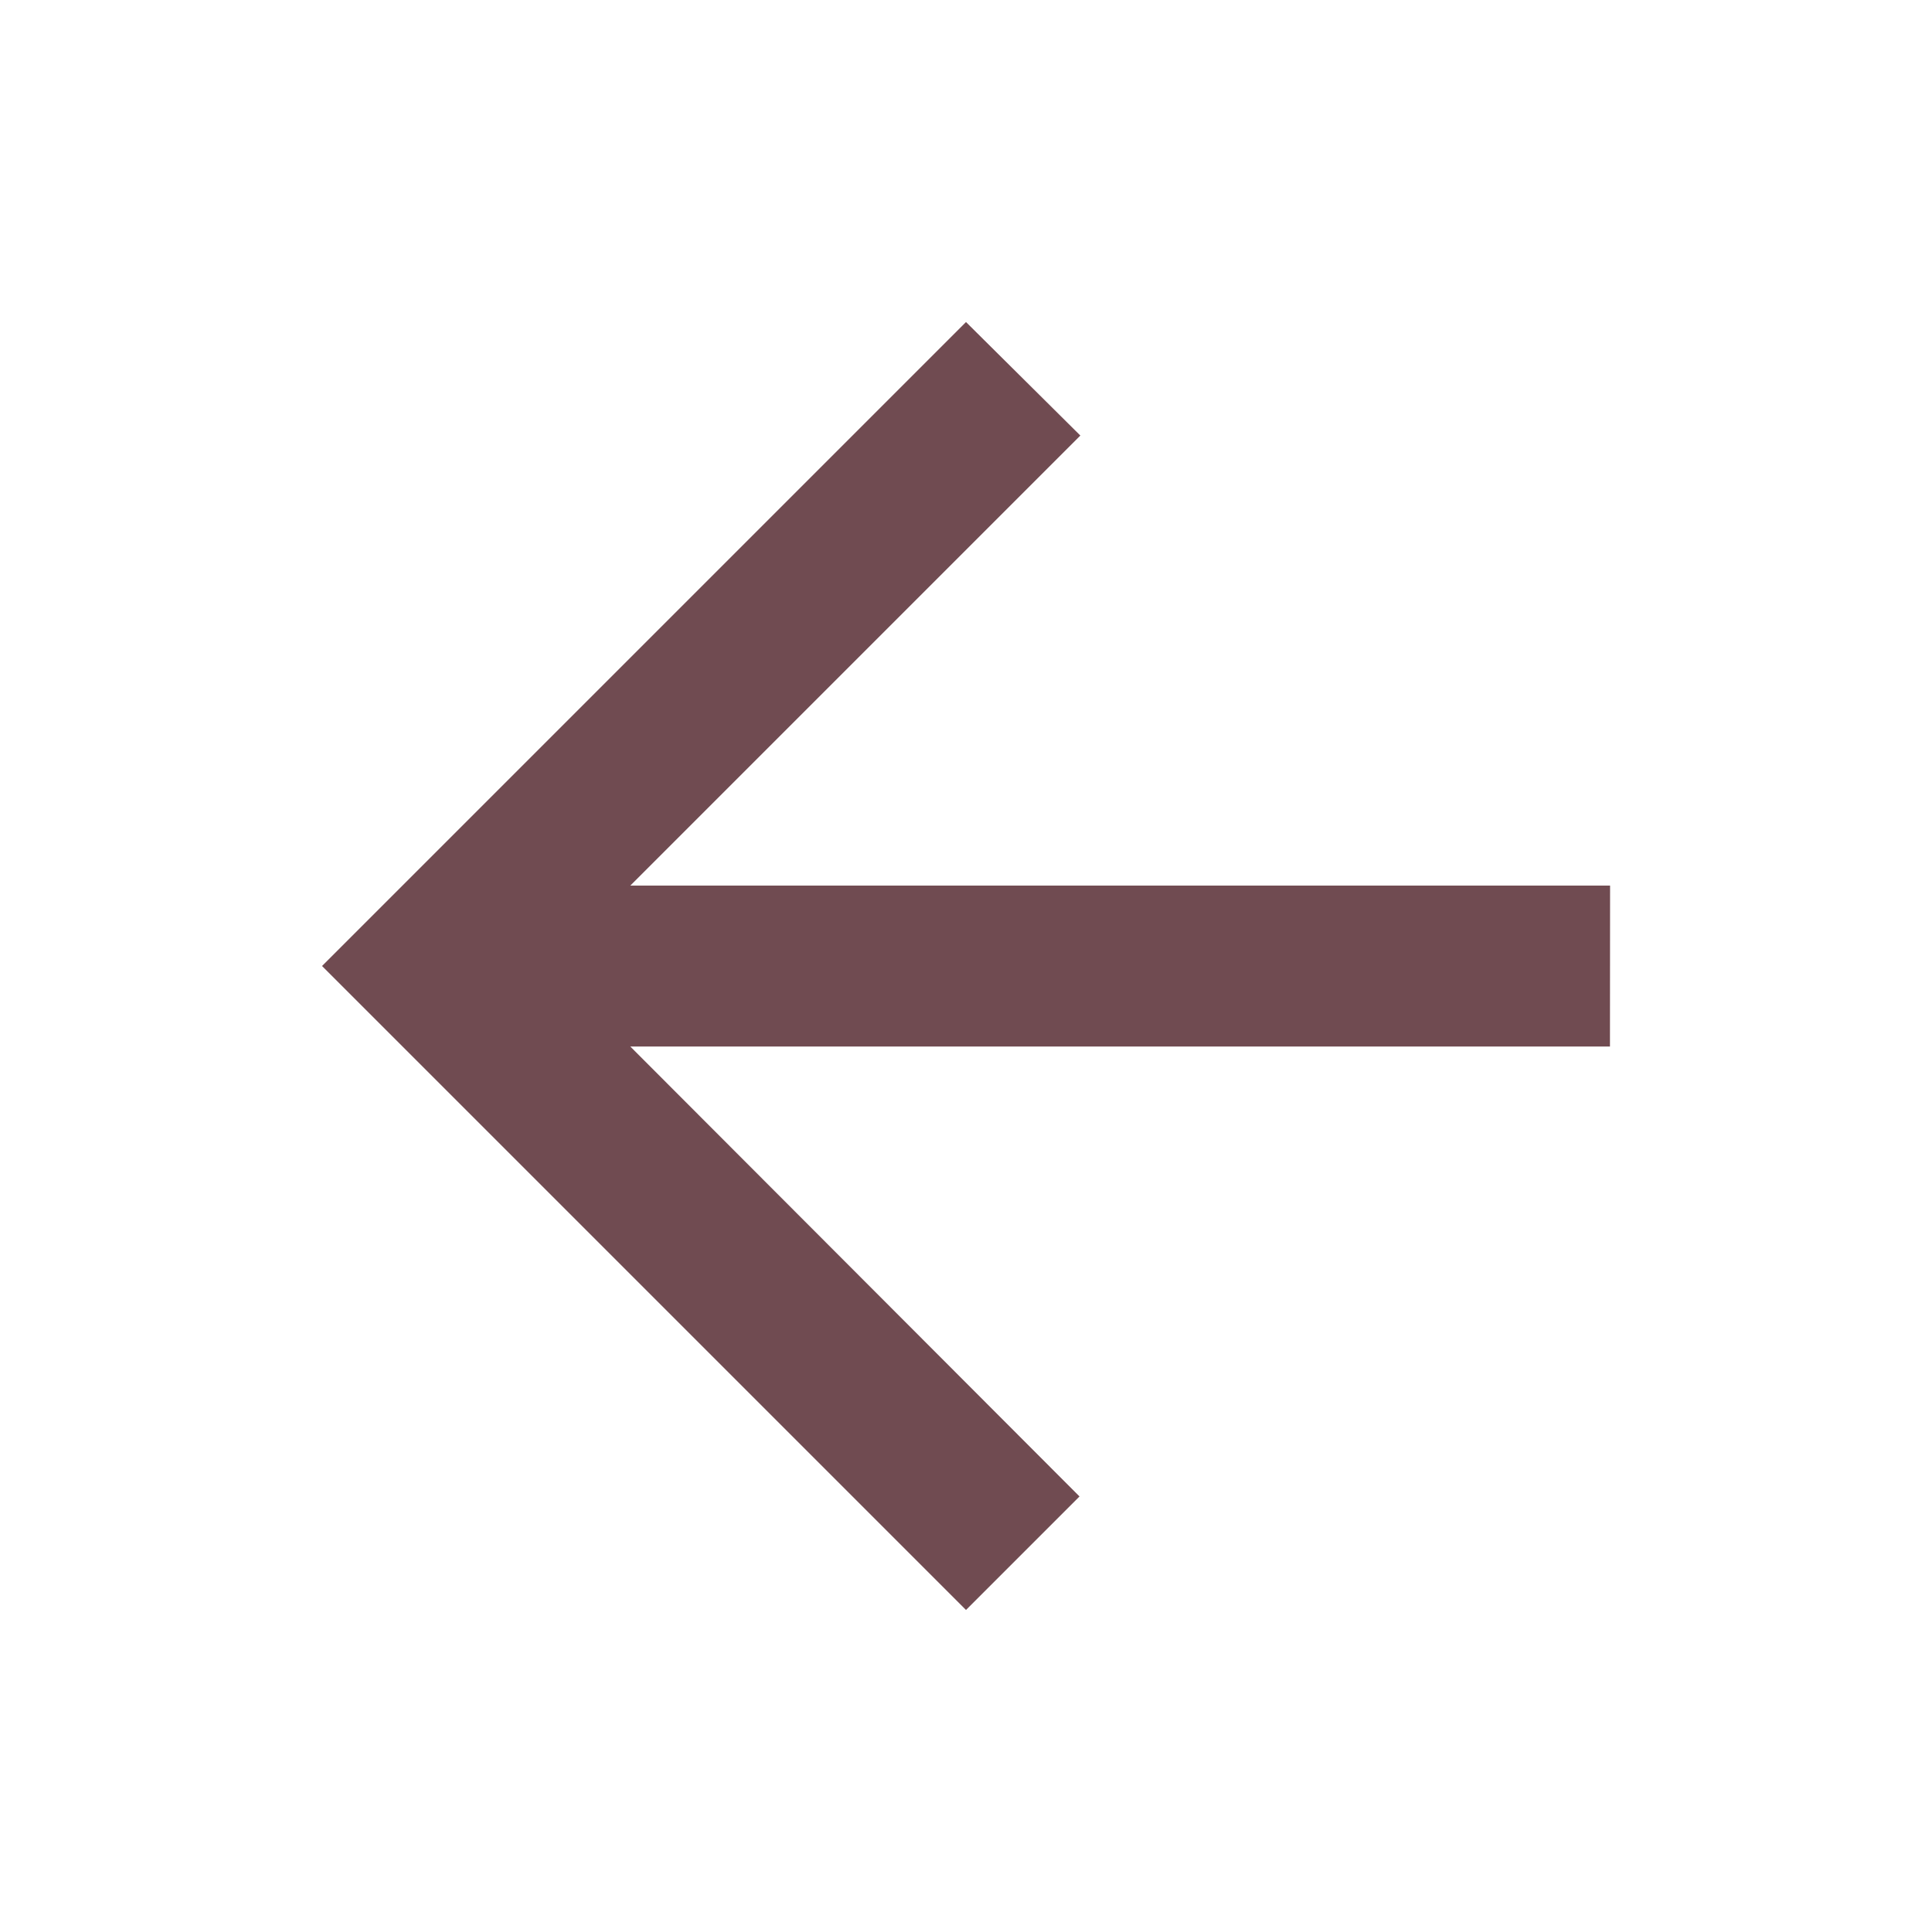 <svg id="arrow_back_black_24dp" xmlns="http://www.w3.org/2000/svg" width="16" height="16" viewBox="0 0 16 16">
  <path id="パス_2507" data-name="パス 2507" d="M0,0H16V16H0Z" fill="none"/>
  <path id="パス_2508" data-name="パス 2508" d="M14.667,8.667H6.553L10.28,4.94,9.333,4,4,9.333l5.333,5.333.94-.94L6.553,10h8.113Z" transform="translate(-1.333 -1.333)" fill="#704b51"/>
</svg>
